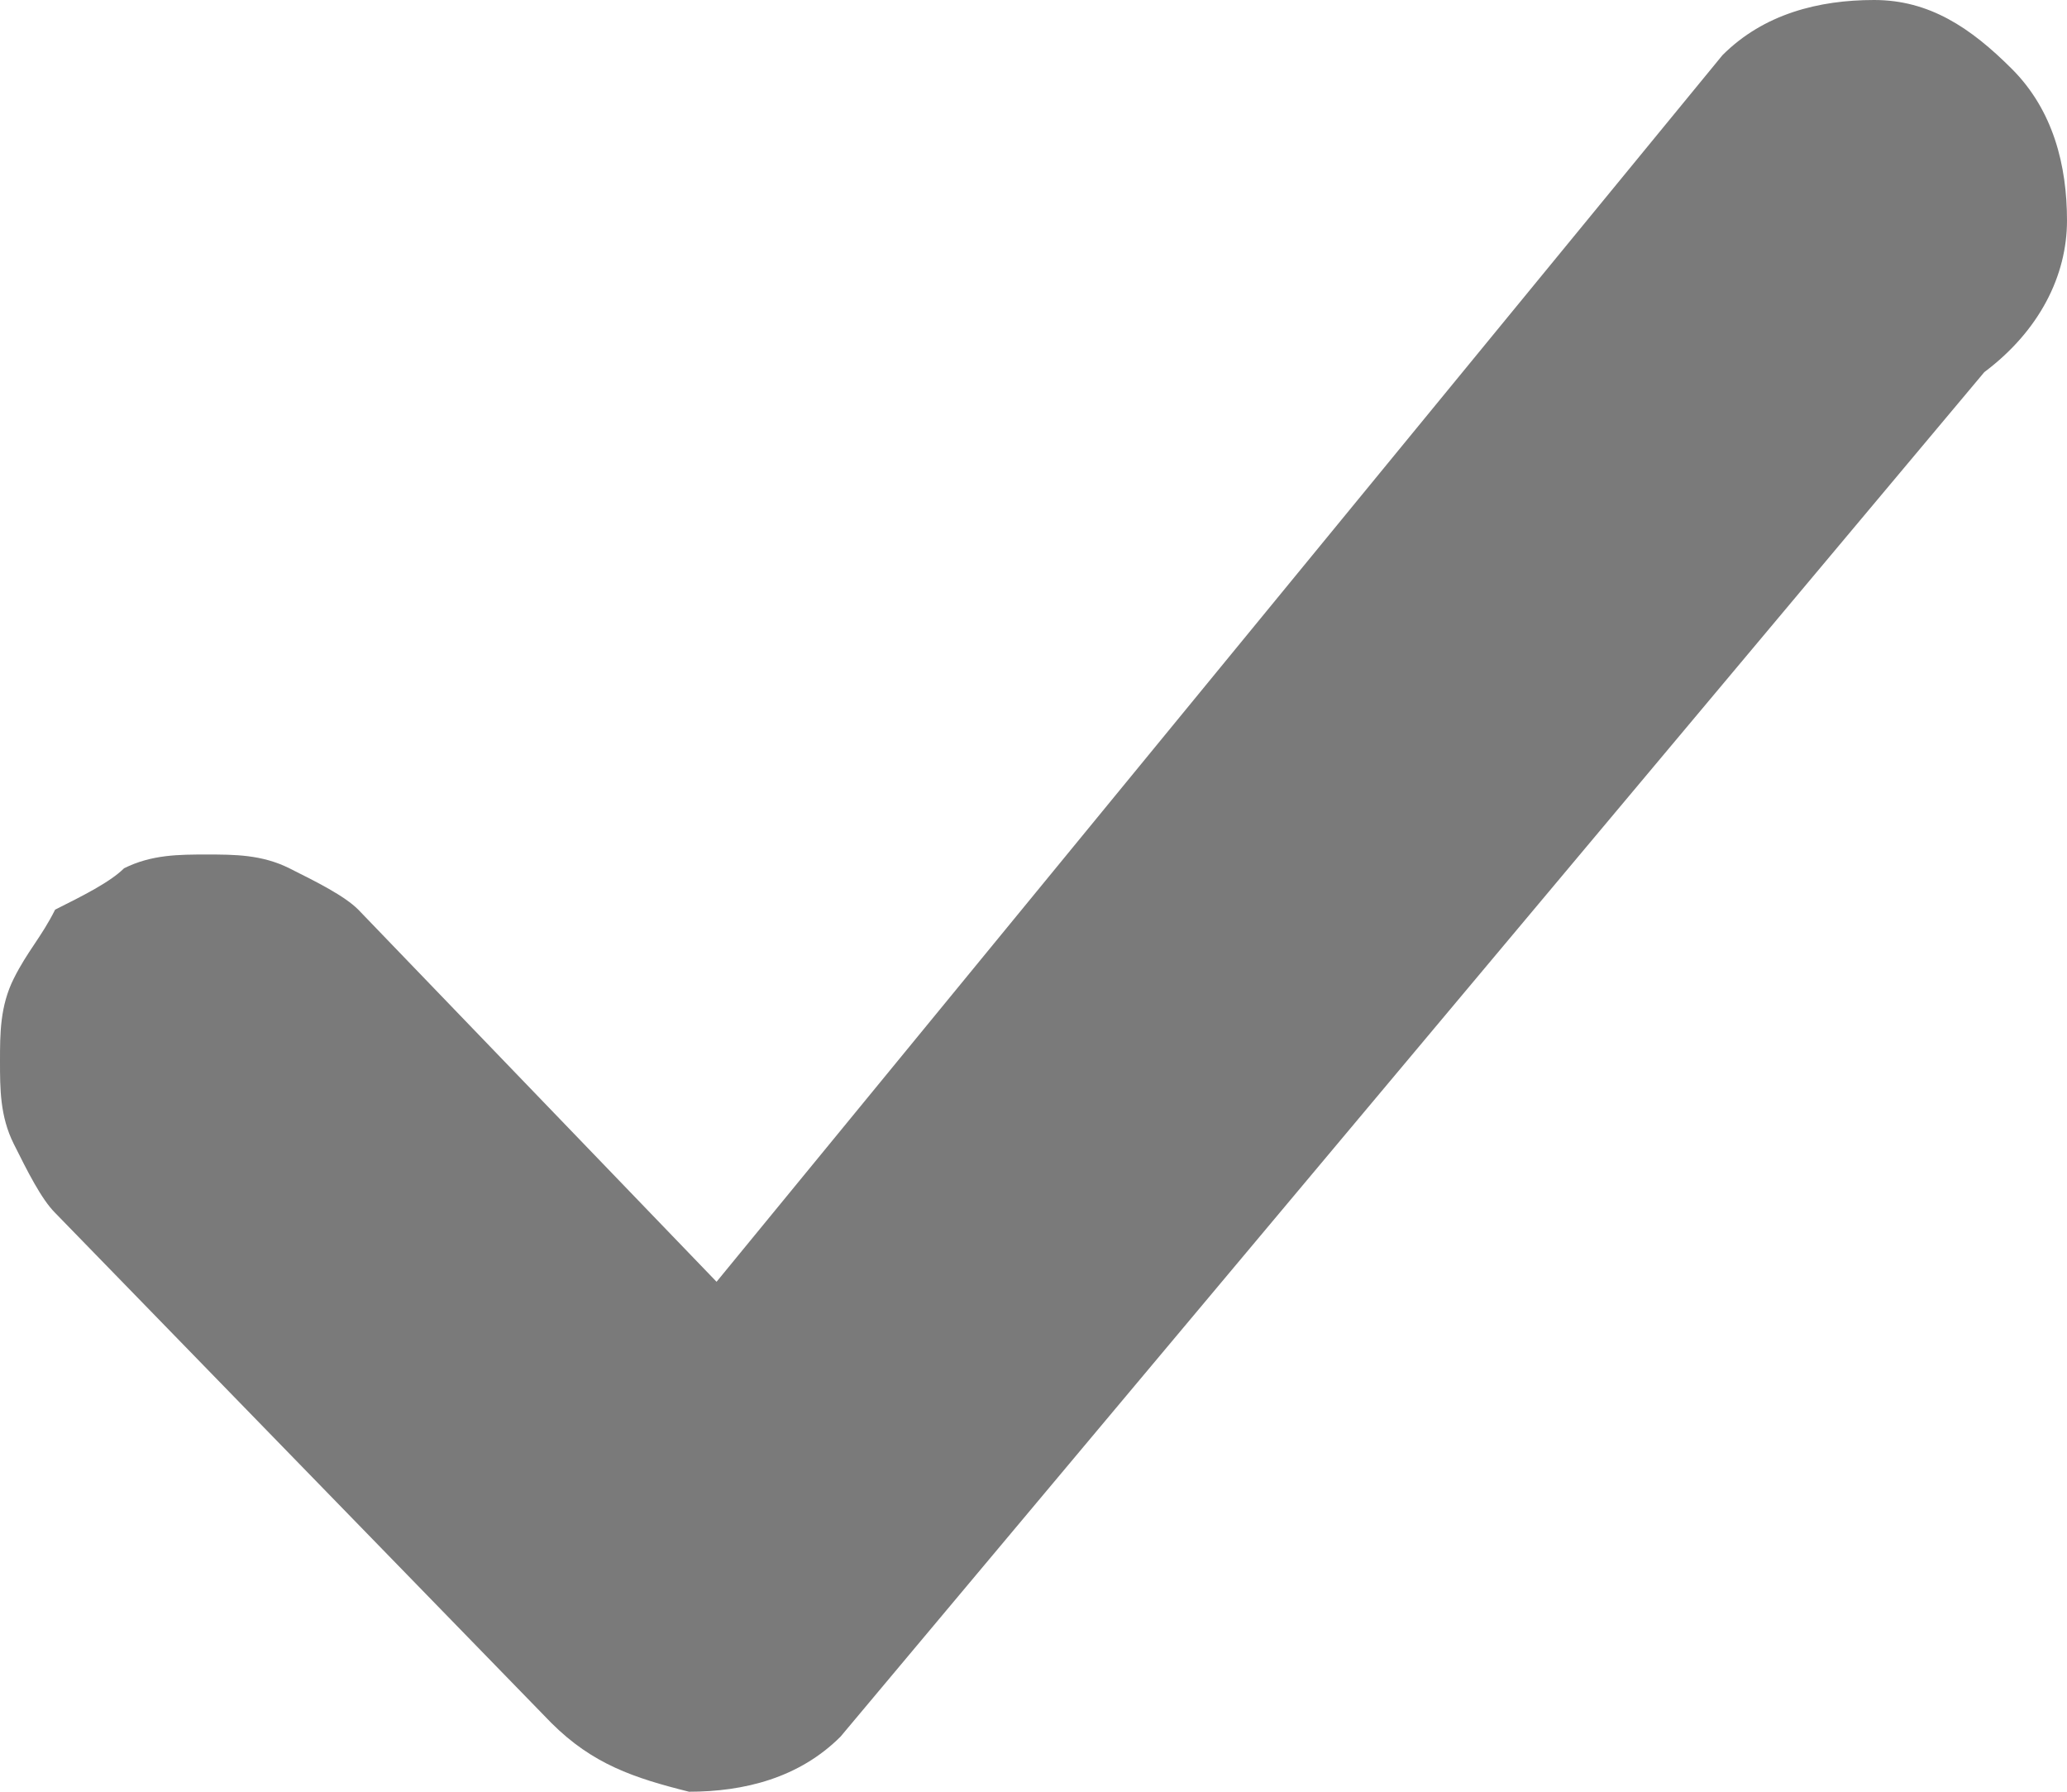 <?xml version="1.0" encoding="utf-8"?>
<!-- Generator: Adobe Illustrator 22.0.0, SVG Export Plug-In . SVG Version: 6.00 Build 0)  -->
<svg version="1.1" id="Layer_1" xmlns="http://www.w3.org/2000/svg" xmlns:xlink="http://www.w3.org/1999/xlink" x="0px" y="0px"
	 viewBox="0 0 15 13" style="enable-background:new 0 0 15 13;" xml:space="preserve">
<style type="text/css">
	.st0{fill:#7A7A7A;}
</style>
<path class="st0" d="M14.6,0.5C14.3,0.2,14,0,13.6,0c-0.4,0-0.8,0.1-1.1,0.4L5.2,9.3L2.6,6.6C2.5,6.5,2.3,6.4,2.1,6.3
	C1.9,6.2,1.7,6.2,1.5,6.2c-0.2,0-0.4,0-0.6,0.1C0.8,6.4,0.6,6.5,0.4,6.6C0.3,6.8,0.2,6.9,0.1,7.1C0,7.3,0,7.5,0,7.7
	c0,0.2,0,0.4,0.1,0.6c0.1,0.2,0.2,0.4,0.3,0.5l3.6,3.7c0.3,0.3,0.6,0.4,1,0.5c0.4,0,0.8-0.1,1.1-0.4l8.3-9.9C14.8,2.4,15,2,15,1.6
	C15,1.2,14.9,0.8,14.6,0.5z"/>
</svg>
